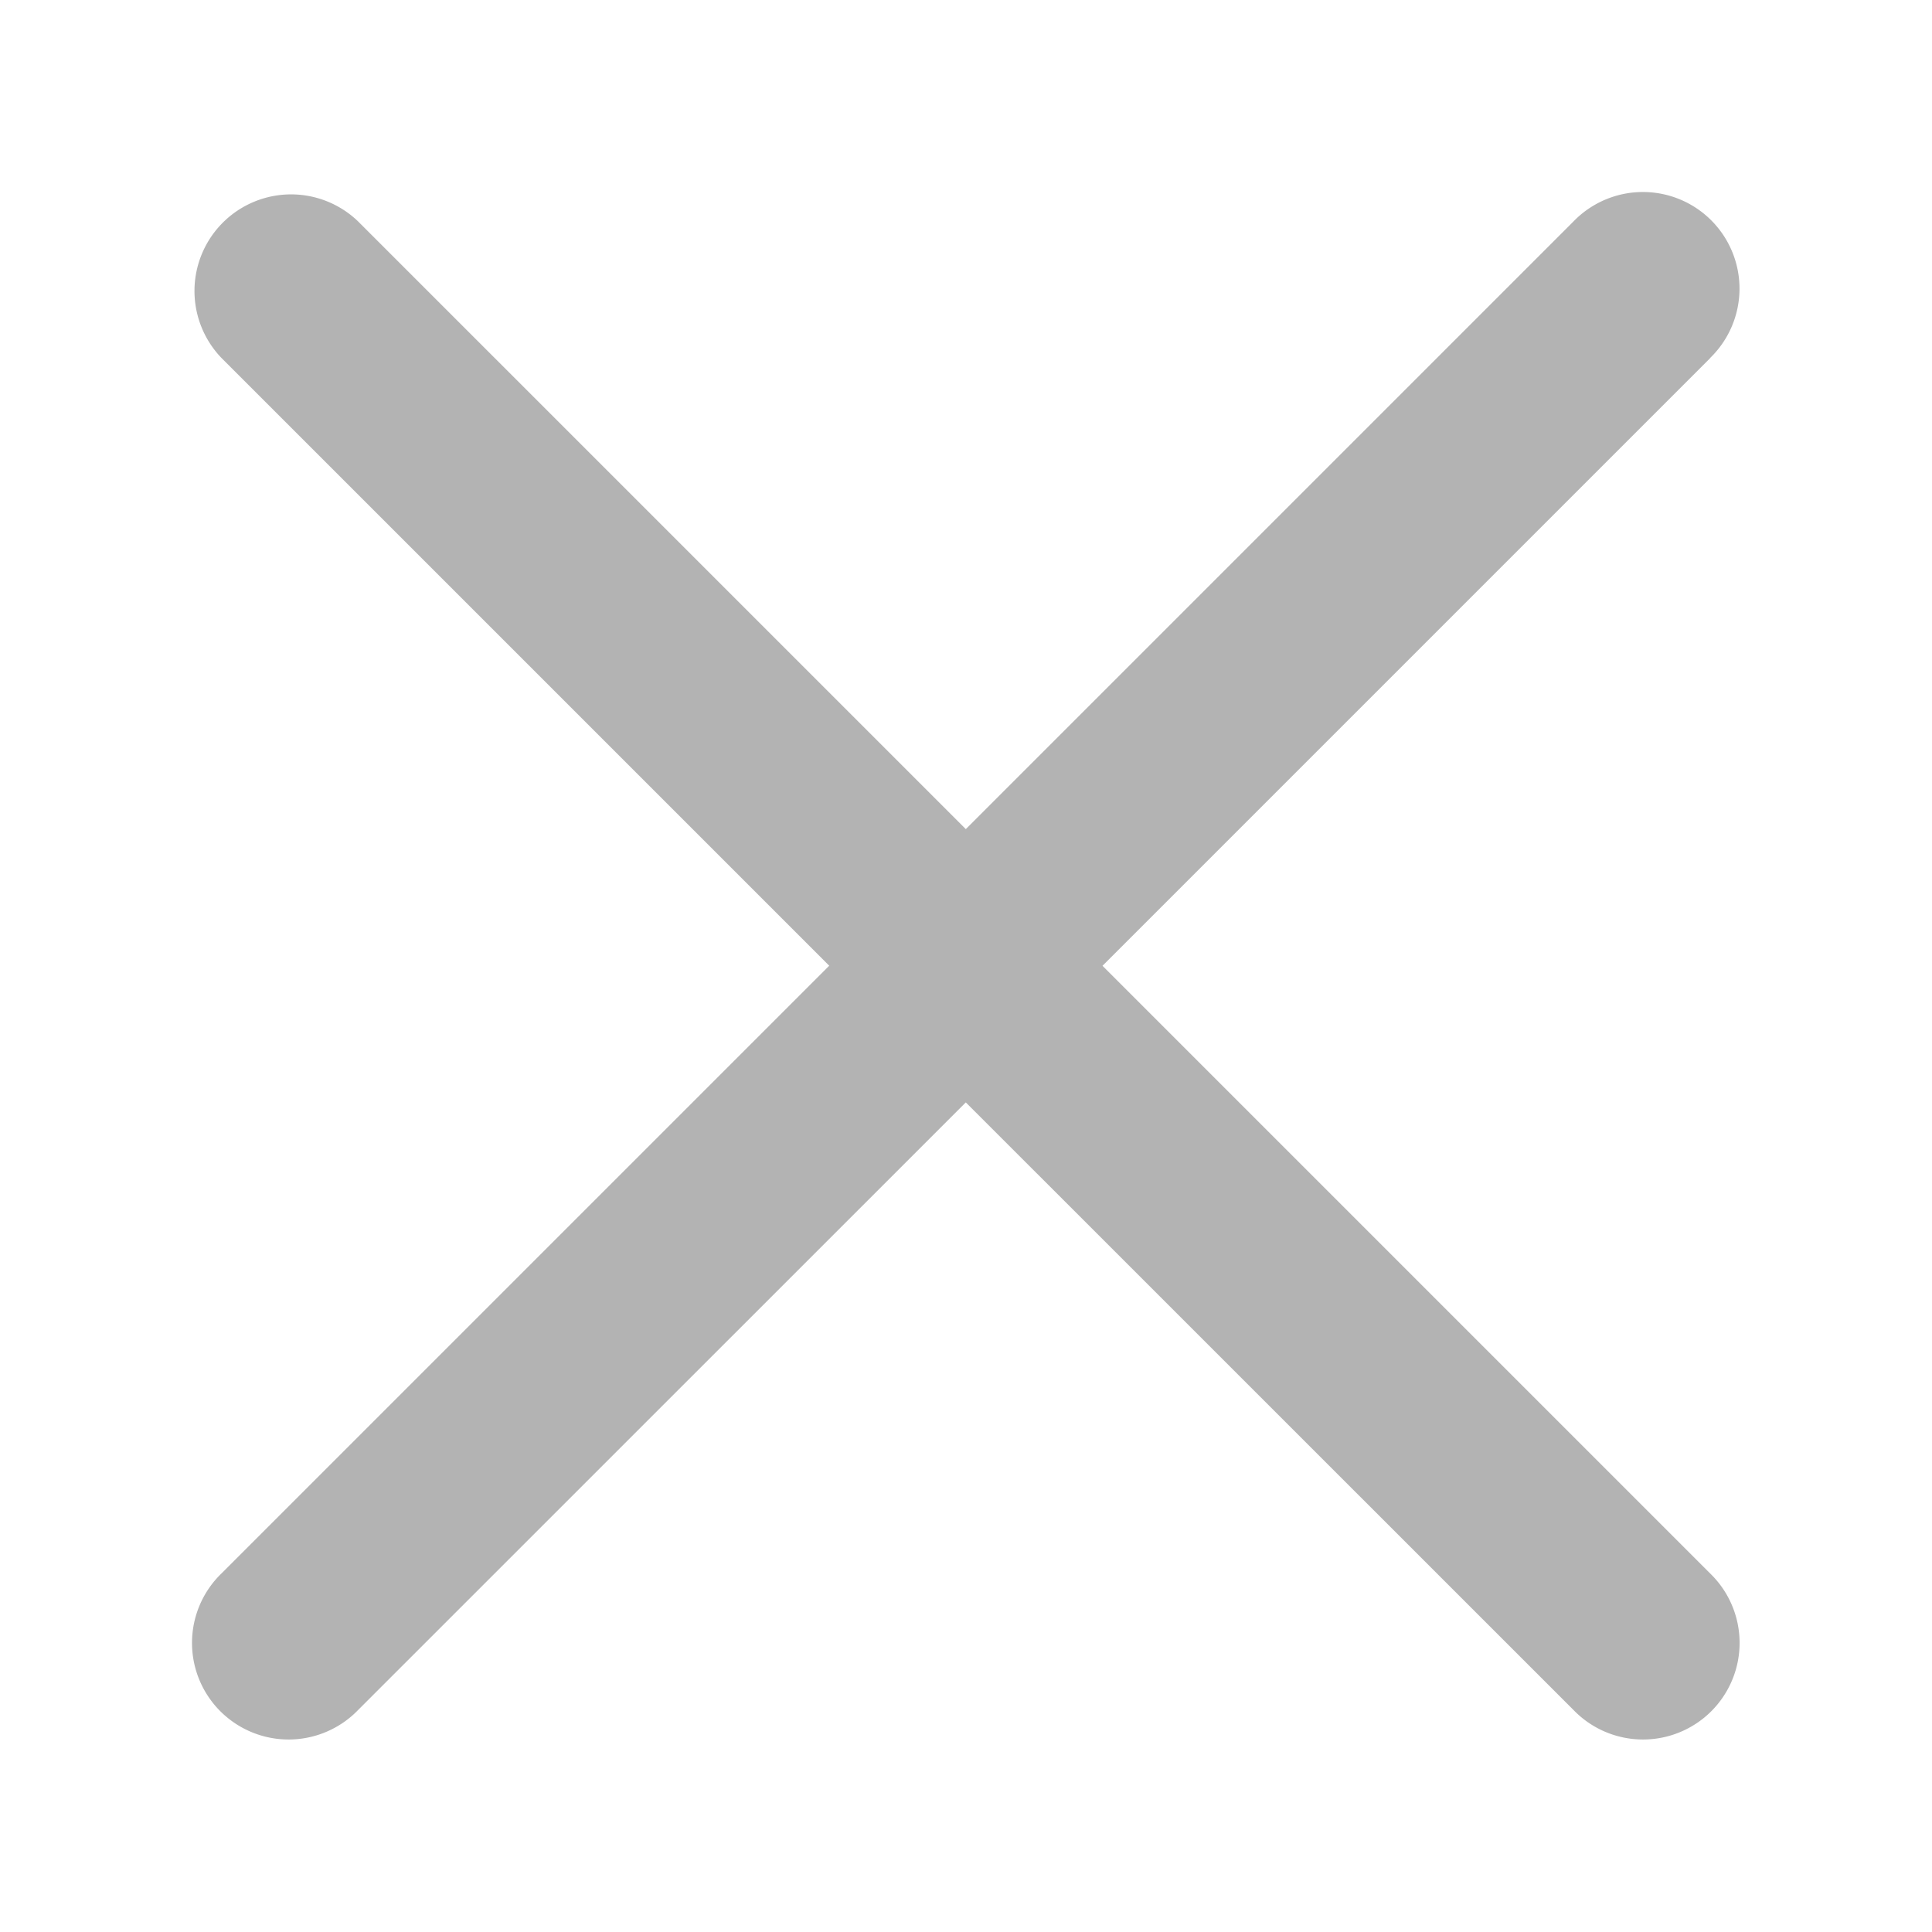 <svg xmlns="http://www.w3.org/2000/svg" width="20" height="20" fill="none"><path fill="#fff" d="M0 0h20v20H0z"/><path fill="#000" fill-opacity=".3" fill-rule="evenodd" d="M17.702 3.707a1 1 0 1 0-1.414-1.414l-6.29 6.29-6.29-6.29a1 1 0 0 0-1.414 1.414l6.29 6.29-6.291 6.291a1 1 0 1 0 1.414 1.414l6.291-6.29 6.291 6.29a1 1 0 1 0 1.414-1.414l-6.29-6.29 6.29-6.29Z" clip-rule="evenodd"/></svg>